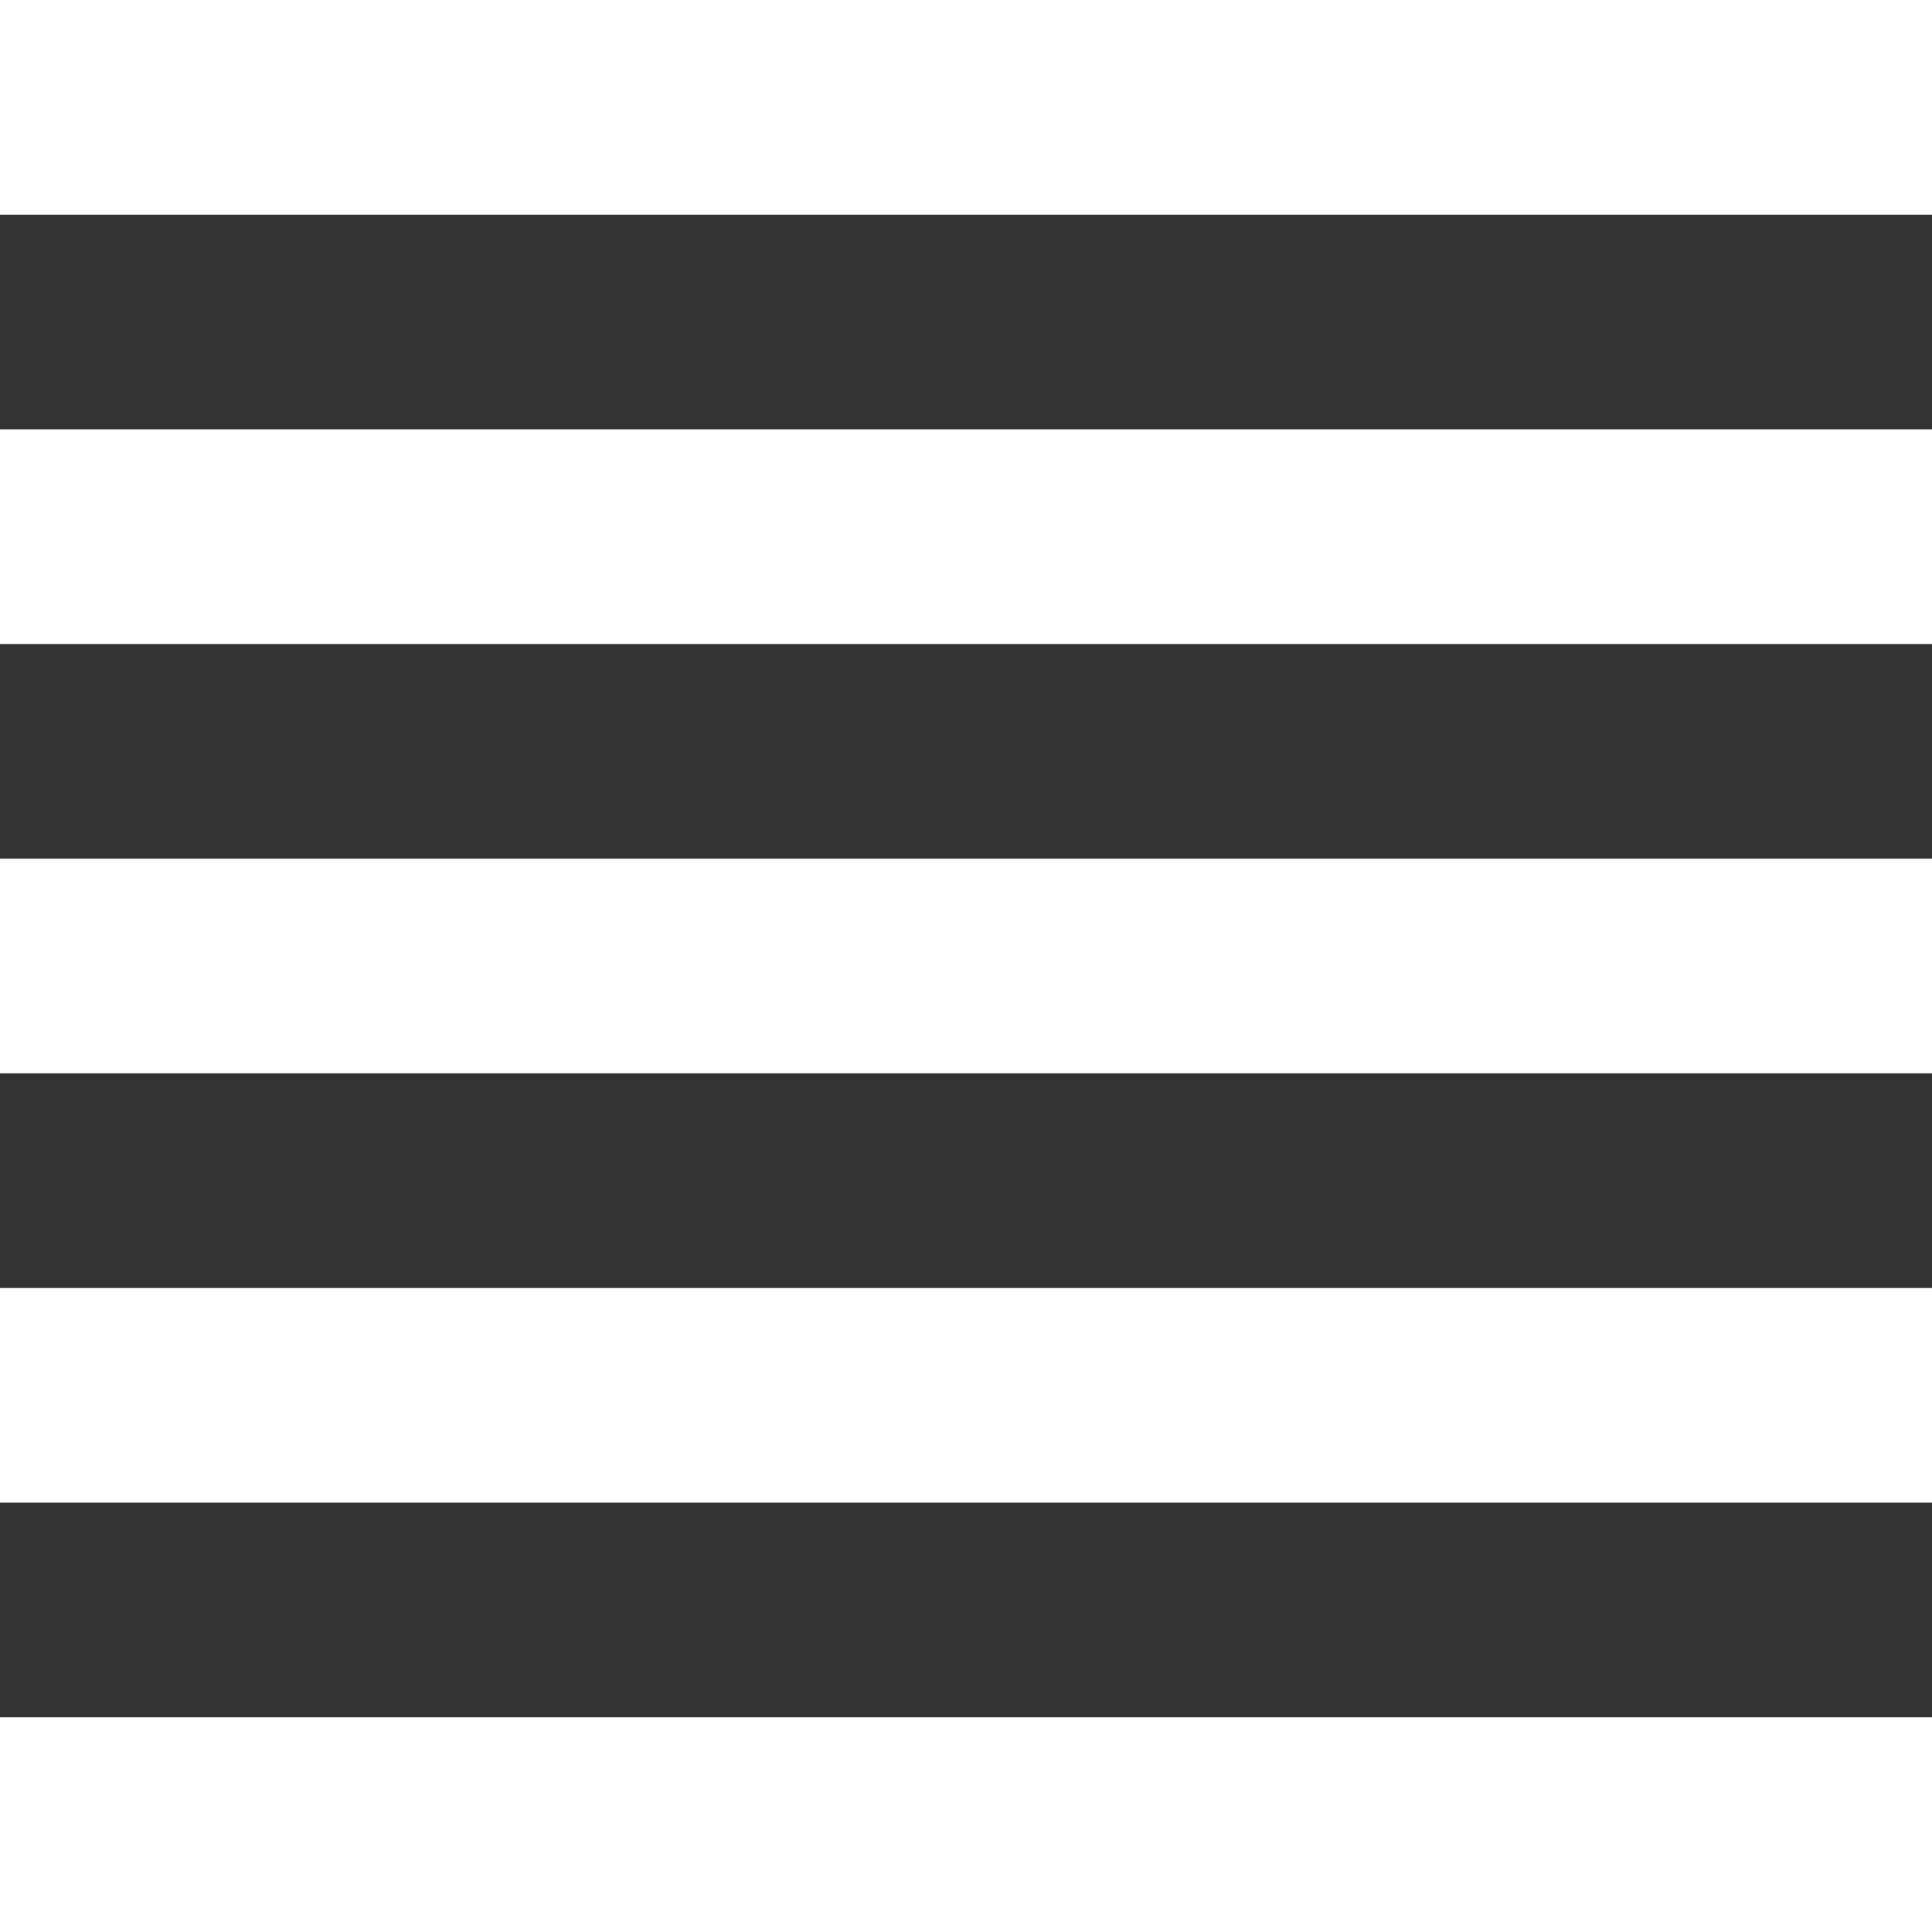 <svg xmlns="http://www.w3.org/2000/svg" width="54.275" height="54.275" viewBox="0 0 54.275 54.275">
  <rect x="0" y="0" width="54.275" height="54.275" fill="#333333" stroke="none"/>
  <path id="Caminho_1793" data-name="Caminho 1793" d="M3,57.275H57.275V51.244H3ZM3,45.214H57.275V39.183H3ZM3,33.153H57.275V27.122H3ZM3,21.092H57.275V15.061H3ZM3,3V9.031H57.275V3Z" transform="translate(-3 -3)" fill="#fff"/>
</svg>
